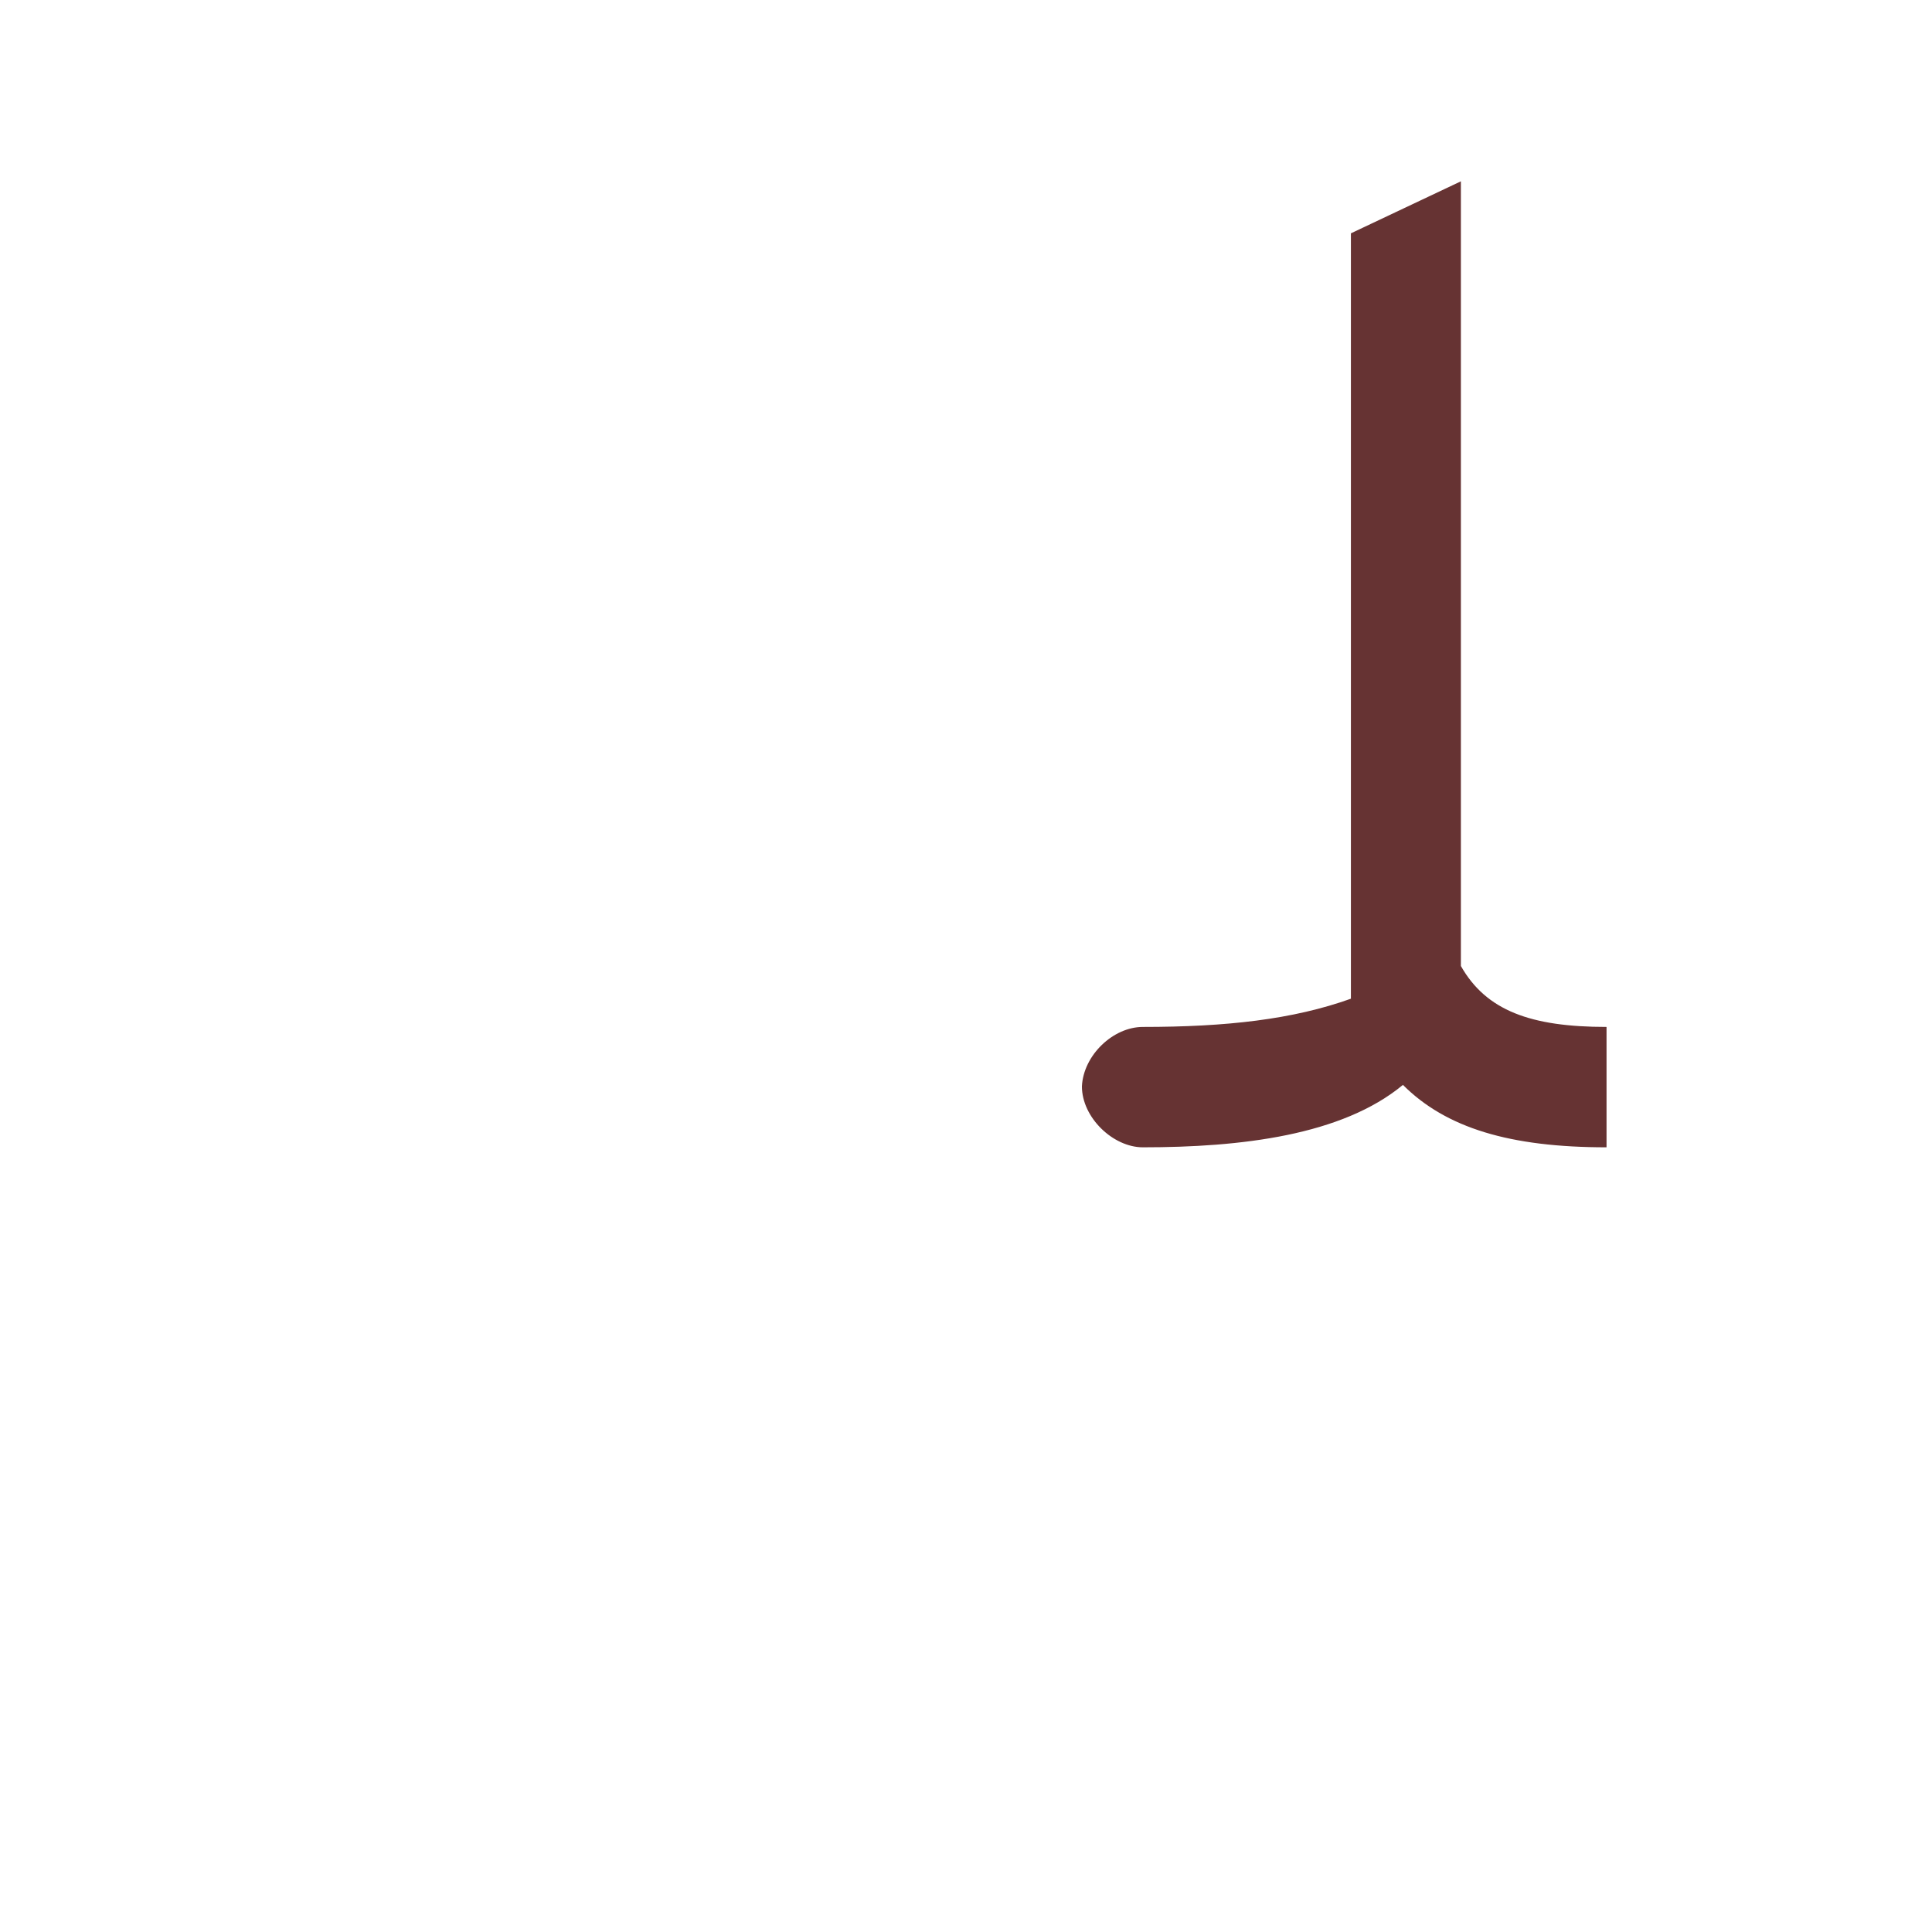 <?xml version="1.0" encoding="UTF-8"?>
<!DOCTYPE svg PUBLIC "-//W3C//DTD SVG 1.0//EN" "http://www.w3.org/TR/2001/REC-SVG-20010904/DTD/svg10.dtd">
<!-- Creator: CorelDRAW -->
<svg xmlns="http://www.w3.org/2000/svg" xml:space="preserve" width="1300px" height="1300px" version="1.0" style="shape-rendering:geometricPrecision; text-rendering:geometricPrecision; image-rendering:optimizeQuality; fill-rule:evenodd; clip-rule:evenodd"
viewBox="0 0 1300 1056"
 xmlns:xlink="http://www.w3.org/1999/xlink">
 <defs>
  <style type="text/css">
   <![CDATA[
    .fil0 {fill:black;fill-opacity:0.502}
    .fil2 {fill:#663333;fill-opacity:0.502}
    .fil4 {fill:#336699}
    .fil3 {fill:#663333}
    .fil1 {fill:#99CCCC}
   ]]>
  </style>
 </defs>
 <g id="_100:master" visibility="hidden">
  <path class="fil0" d="M913 518l-9 -410c-1,-52 -3,-57 29,-84l19 -16c13,-12 23,-11 23,9l0 500c2,36 51,52 124,52l0 81c-88,0 -136,-24 -160,-56 -29,33 -86,56 -177,56l2 -81c48,0 146,-6 149,-51z"/>
  <path class="fil1" d="M763 650l0 -81c-20,0 -40,19 -40,40 0,21 20,41 40,41z"/>
 </g>
 <g id="Layer_x0020_1" visibility="hidden">
  <path class="fil2" d="M976 554l-52 -8 -14 -477c-1,-21 -1,-26 12,-36l36 -29c10,-8 18,-4 18,9l0 541z"/>
  <path class="fil1" d="M773 650l0 -81c-21,0 -41,19 -41,40 0,21 20,41 41,41z"/>
  <path class="fil3" d="M1098 569l0 81 -6 0c-23,0 -125,0 -172,-65l35 -49c17,11 54,33 143,33z"/>
  <path class="fil3" d="M954 521l-25 13c-16,11 -51,35 -145,35l-11 0 0 81 17 0c24,0 137,0 180,-77l-16 -52z"/>
 </g>
 <g id="Layer_x0020_2" visibility="hidden">
  <path class="fil4" d="M976 548l-44 -34 0 0c-3,15 -13,28 -33,36 -23,10 -59,19 -117,19l-25 0 0 81 0 0 0 0 32 0c20,0 104,0 155,-46 51,46 127,46 147,46l0 -81c-59,-1 -94,-11 -115,-21z"/>
  <path class="fil1" d="M757 650l0 -81c-20,0 -40,19 -40,40 -1,21 20,41 40,41z"/>
  <path class="fil2" d="M975 585l-46 -11c-1,-32 -3,-63 -4,-87l-17 -418c0,-21 6,-31 17,-40l33 -26c2,-3 17,-7 17,7l0 575z"/>
 </g>
 <g id="Layer_x0020_3" visibility="hidden">
  <path class="fil1" d="M767 650l0 -81c-21,0 -41,19 -41,40 0,21 20,41 41,41z"/>
  <path class="fil3" d="M971 555l-10 -42 -36 20c-23,17 -73,36 -159,36l0 81c84,0 178,-15 205,-95z"/>
  <path class="fil2" d="M975 554l-50 -9 -15 -464c-1,-21 0,-25 11,-37l35 -35c15,-16 19,-9 19,7l0 434 0 104z"/>
  <path class="fil2" d="M965 529l-47 52c35,54 99,69 190,69l0 -81c-74,0 -118,-9 -143,-40z"/>
 </g>
 <g id="Layer_x0020_4">
  <path class="fil3" d="M983 528c17,30 47,41 98,41l0 81c-65,0 -108,-13 -137,-42 -41,34 -109,42 -175,42 -20,0 -41,-20 -41,-41 1,-21 21,-40 41,-40 56,0 101,-5 140,-19l0 -515 74 -35 0 528z"/>
 </g>
</svg>
